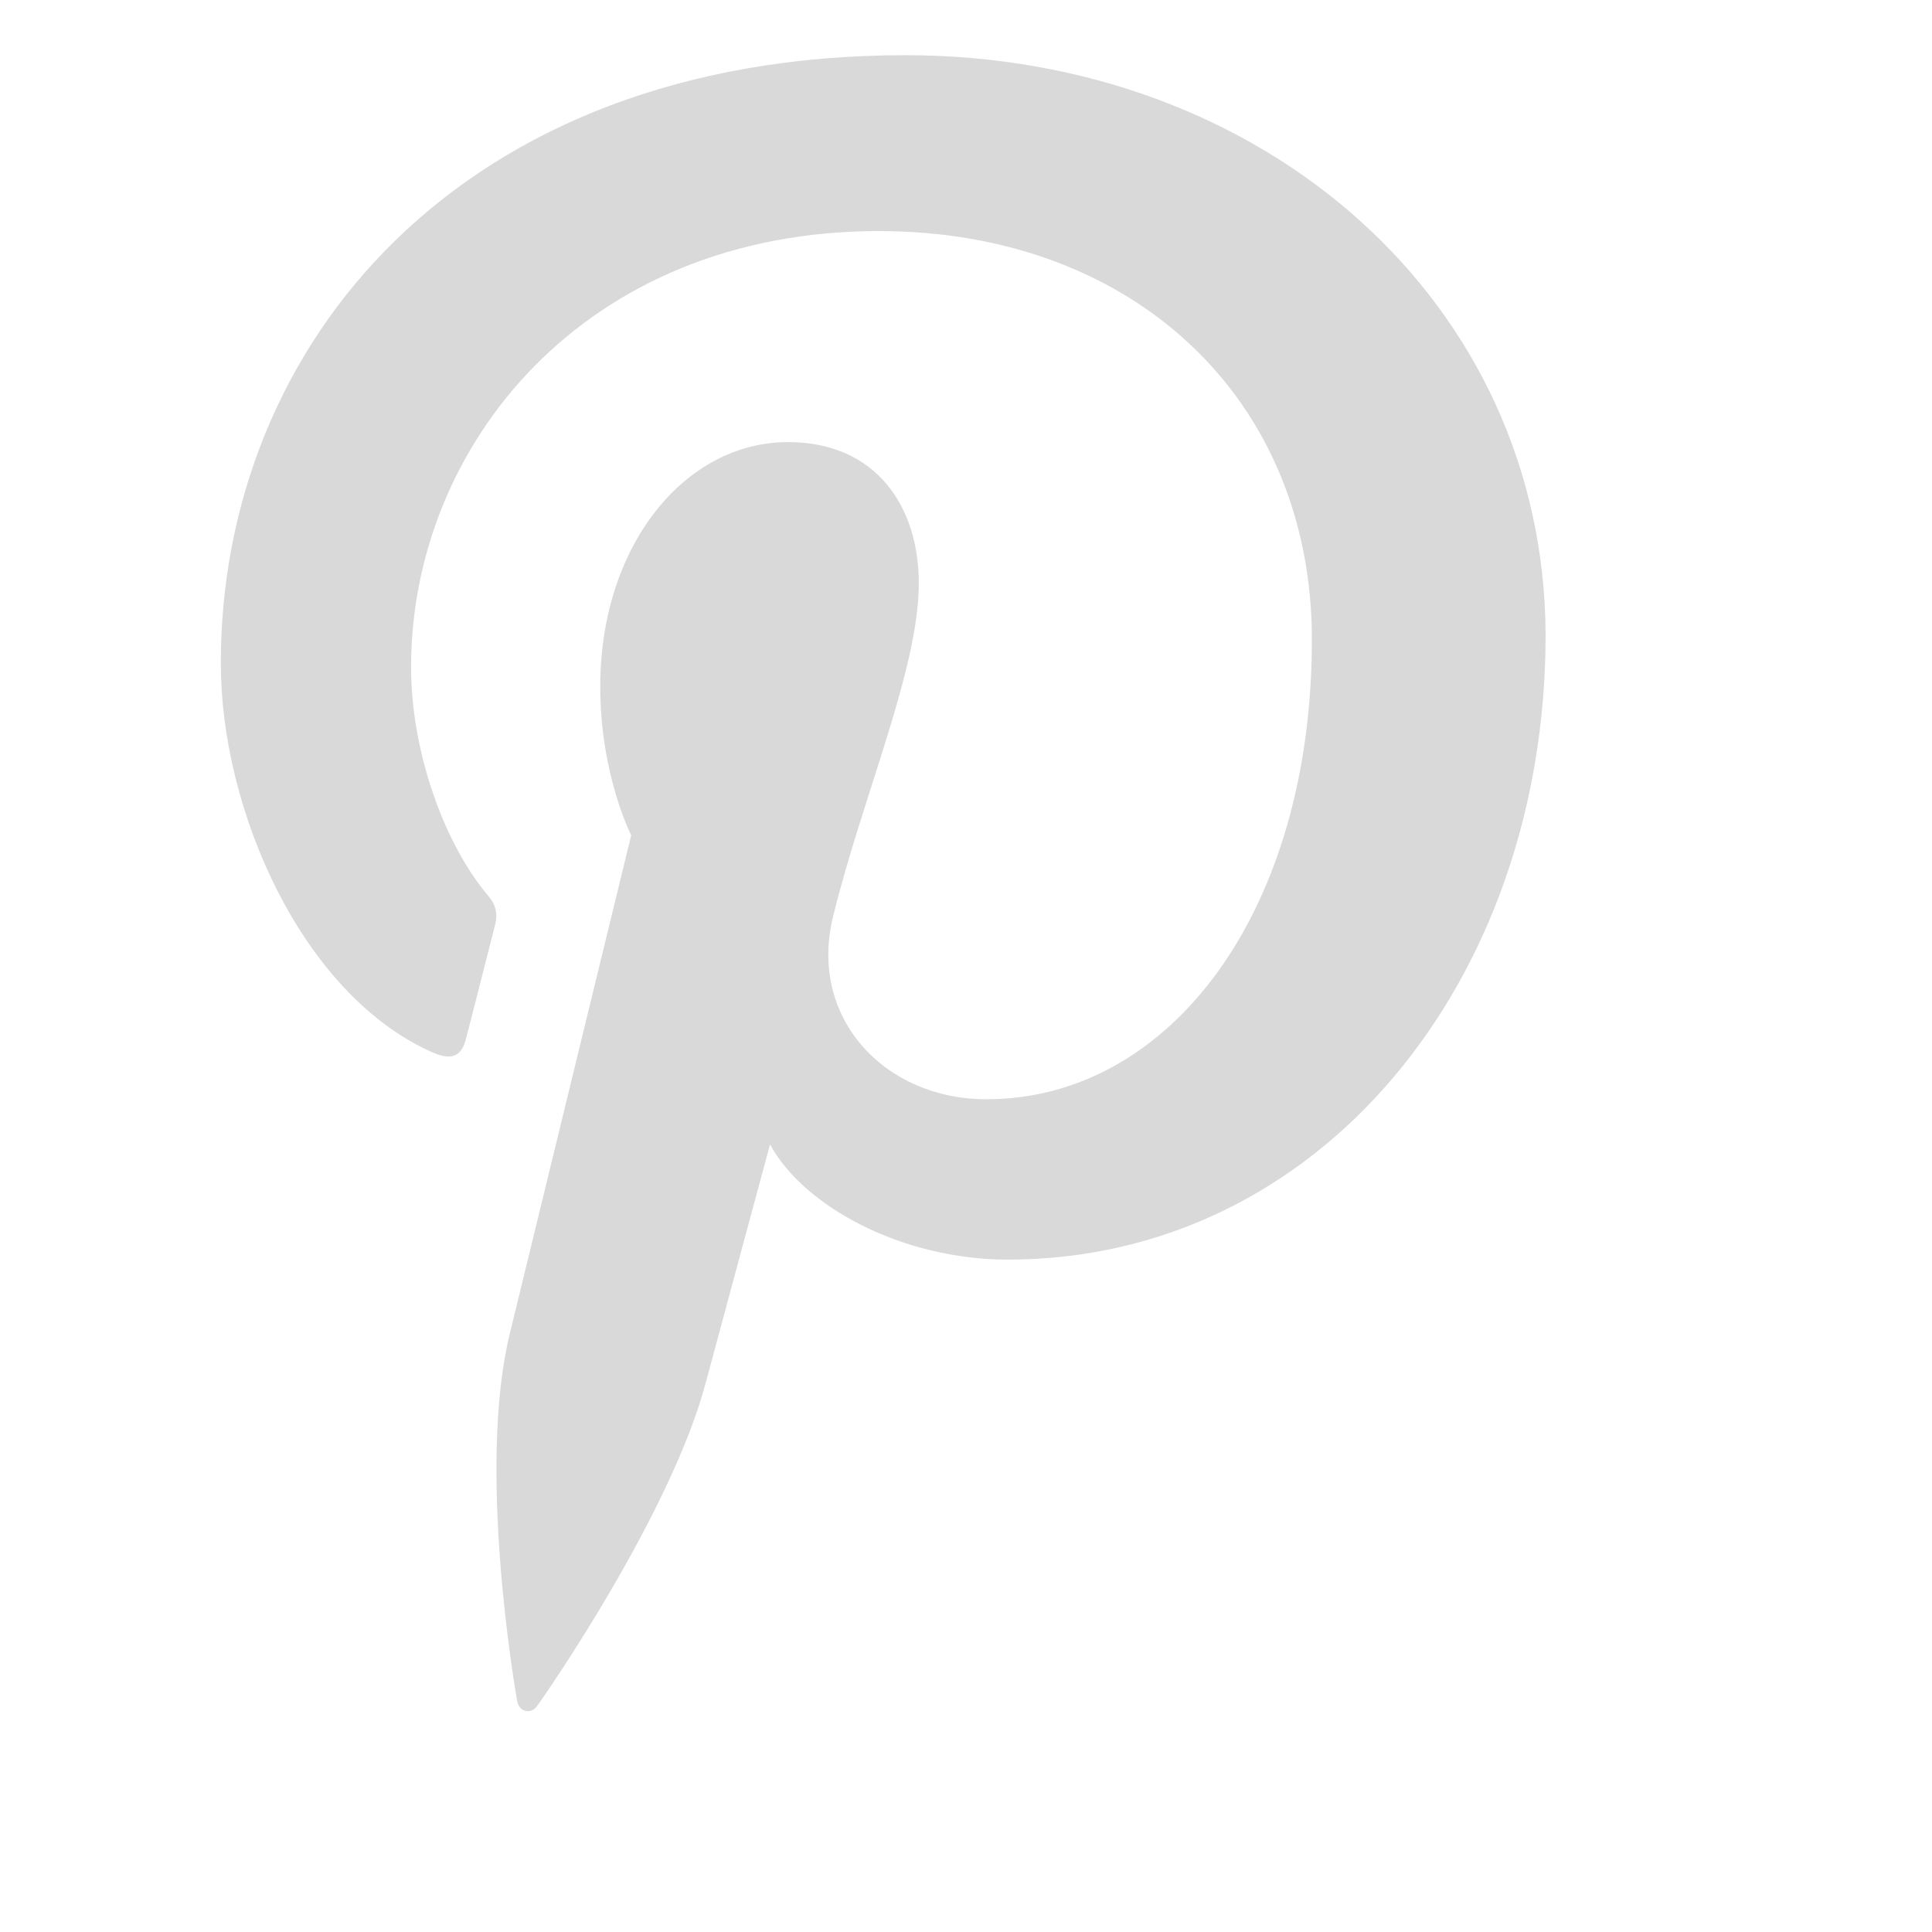 <svg width="35" height="35" viewBox="0 0 35 35" fill="none" xmlns="http://www.w3.org/2000/svg">
<g clip-path="url(#clip0_1_2308)">
<path d="M16.402 1C8.306 1 4 6.269 4 12.014C4 14.679 5.466 18.001 7.813 19.055C8.169 19.218 8.363 19.149 8.442 18.813C8.512 18.558 8.821 17.33 8.97 16.751C9.016 16.565 8.992 16.404 8.845 16.229C8.066 15.314 7.447 13.647 7.447 12.084C7.447 8.077 10.584 4.186 15.921 4.186C20.537 4.186 23.766 7.231 23.766 11.587C23.766 16.509 21.202 19.914 17.869 19.914C16.025 19.914 14.651 18.444 15.087 16.625C15.613 14.459 16.645 12.13 16.645 10.569C16.645 9.168 15.866 8.009 14.275 8.009C12.397 8.009 10.874 9.897 10.874 12.432C10.874 14.043 11.435 15.131 11.435 15.131C11.435 15.131 9.578 22.751 9.232 24.174C8.649 26.584 9.312 30.486 9.369 30.821C9.404 31.007 9.609 31.065 9.724 30.913C9.906 30.669 12.151 27.416 12.781 25.065C13.01 24.208 13.95 20.733 13.95 20.733C14.568 21.868 16.354 22.819 18.255 22.819C23.912 22.819 28 17.769 28 11.502C27.98 5.495 22.917 1 16.402 1Z" fill="#D9D9D9"/>
</g>
<defs>
<clipPath id="clip0_1_2308">
<rect width="24" height="30" fill="white" transform="translate(4 1)"/>
</clipPath>
</defs>
</svg>
